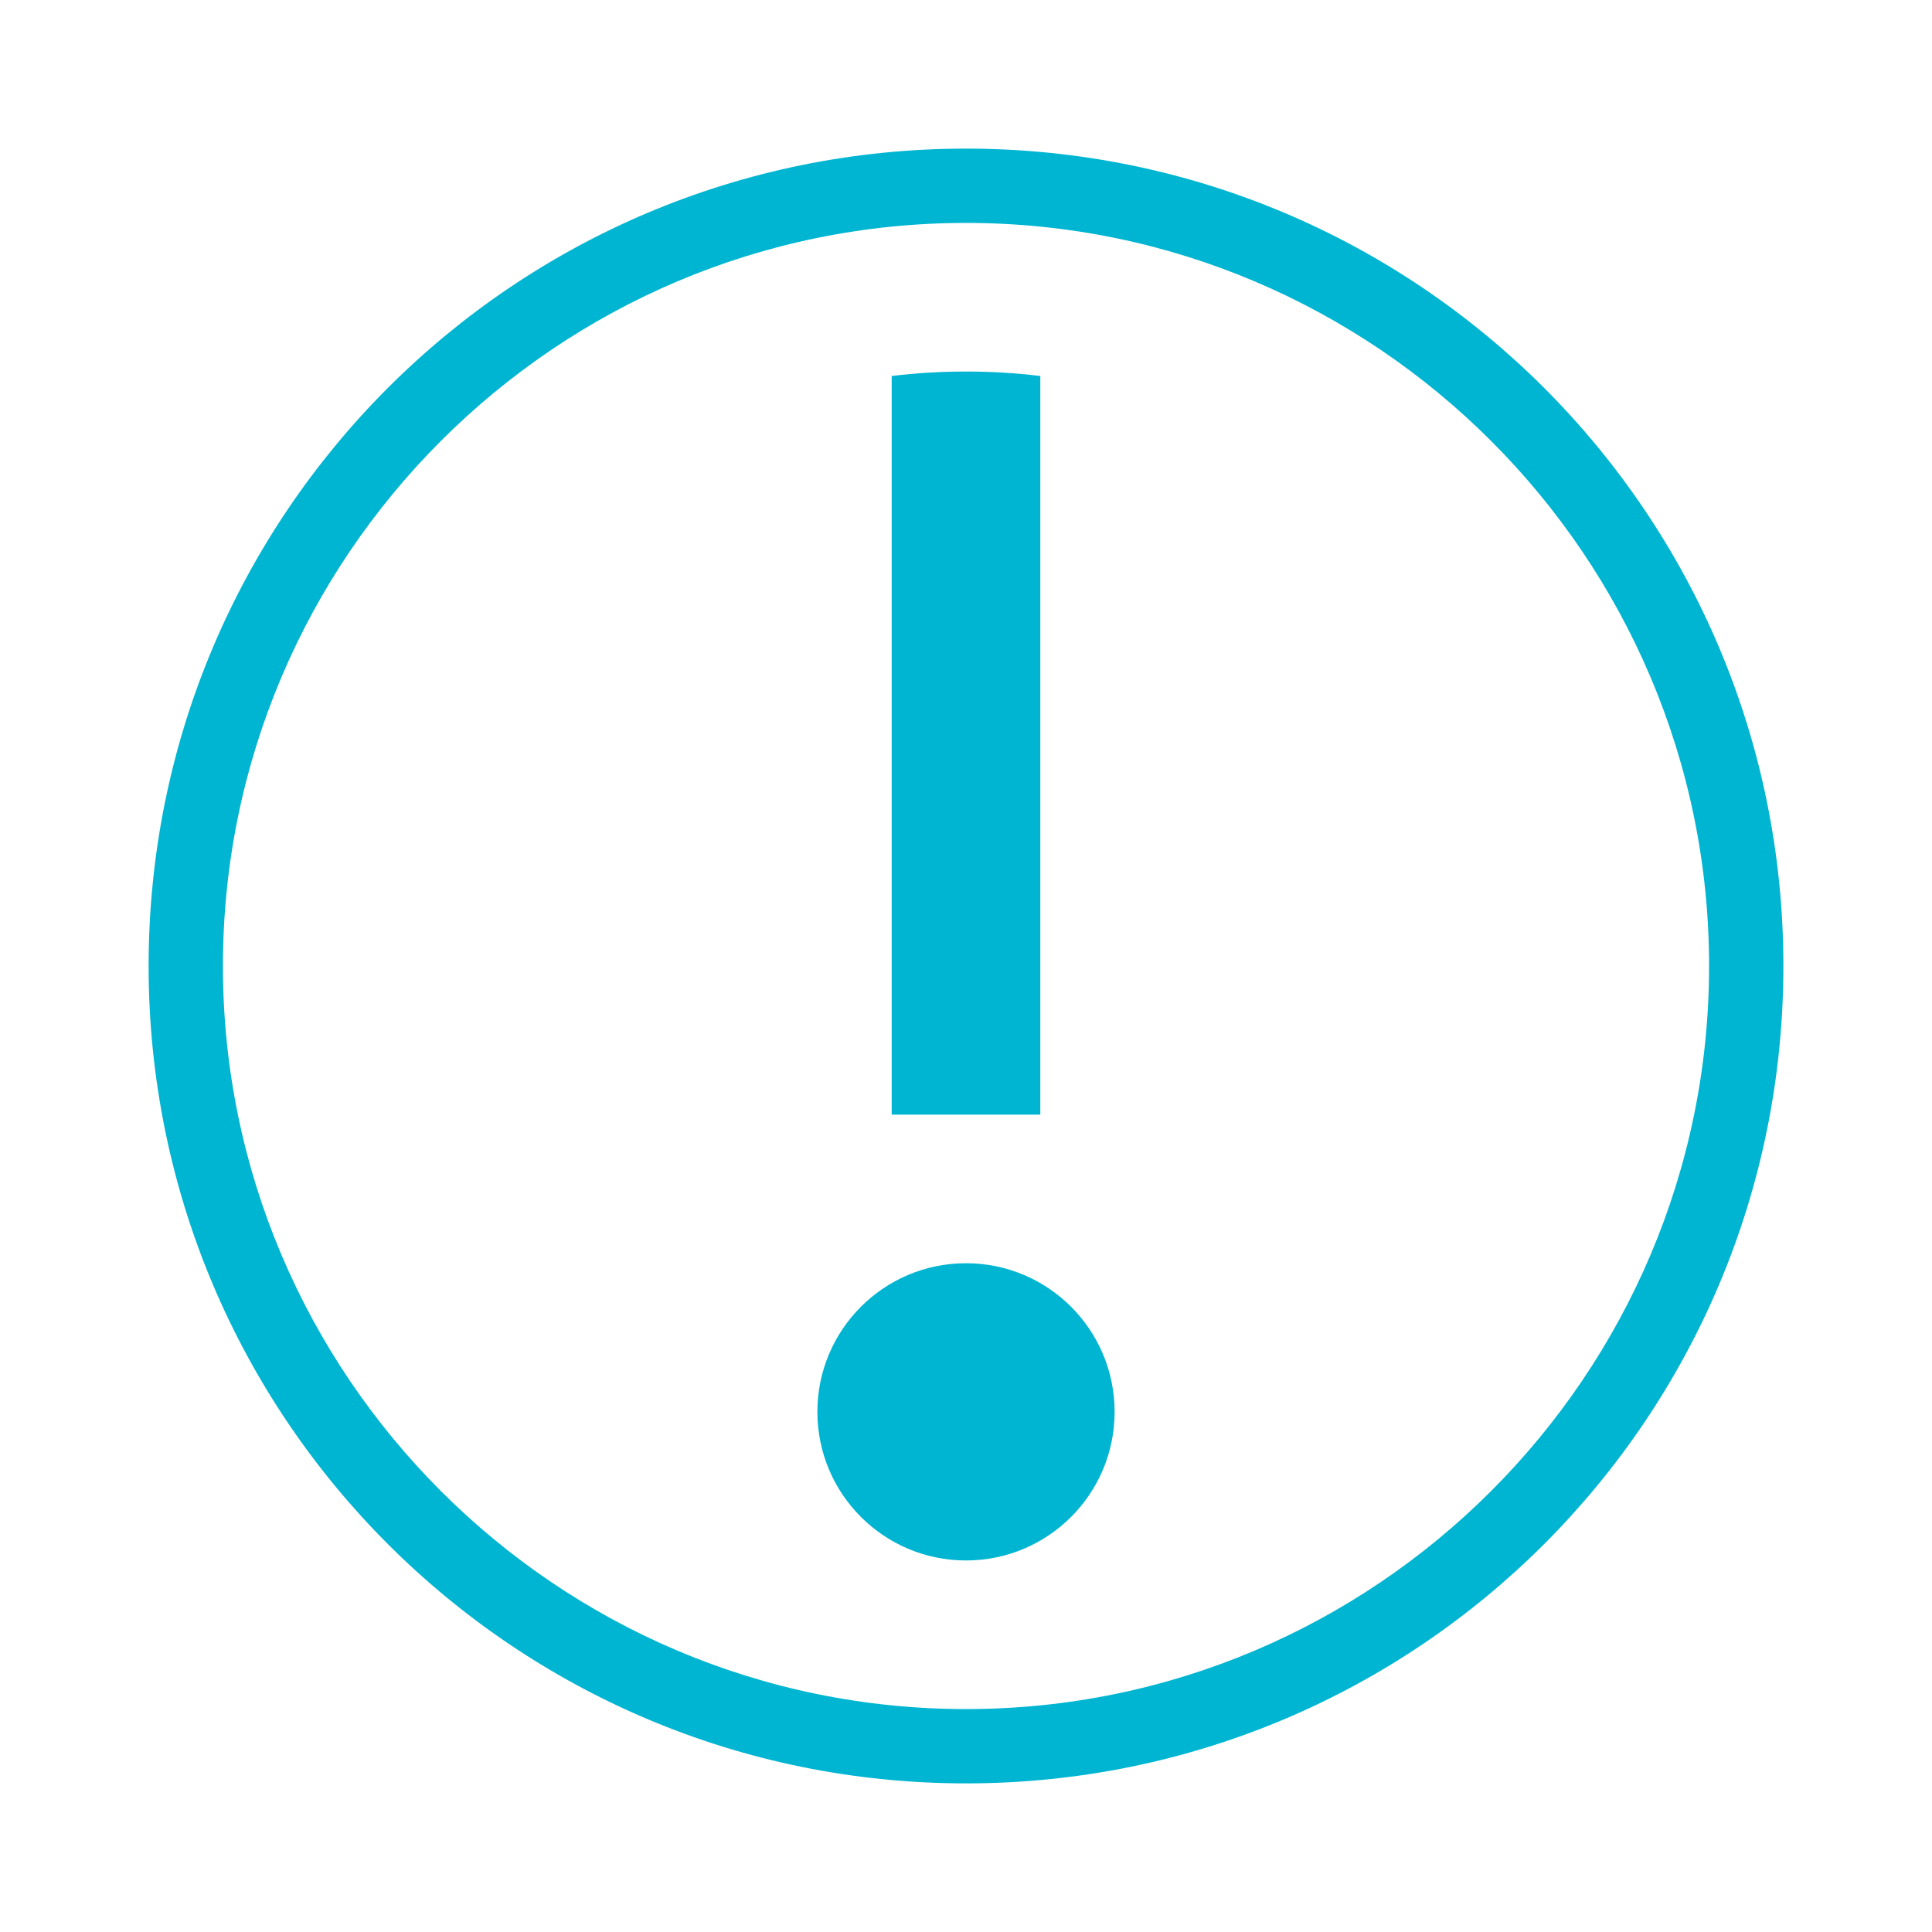 <?xml version="1.0" encoding="utf-8"?>
<!-- Generator: Adobe Illustrator 18.1.1, SVG Export Plug-In . SVG Version: 6.00 Build 0)  -->
<svg version="1.1" xmlns="http://www.w3.org/2000/svg" xmlns:xlink="http://www.w3.org/1999/xlink" x="0px" y="0px"
	 viewBox="0 0 260 260" enable-background="new 0 0 260 260" xml:space="preserve">
<g id="guides" display="none">
	<g display="inline">
		<g>
			<line fill="none" stroke="#E6E6E6" stroke-miterlimit="10" x1="0" y1="0" x2="260" y2="0"/>
			<line fill="none" stroke="#E6E6E6" stroke-miterlimit="10" x1="0" y1="10" x2="260" y2="10"/>
			<line fill="none" stroke="#E6E6E6" stroke-miterlimit="10" x1="0" y1="20" x2="260" y2="20"/>
			<line fill="none" stroke="#E6E6E6" stroke-miterlimit="10" x1="0" y1="30" x2="260" y2="30"/>
			<line fill="none" stroke="#E6E6E6" stroke-miterlimit="10" x1="0" y1="40" x2="260" y2="40"/>
			<line fill="none" stroke="#E6E6E6" stroke-miterlimit="10" x1="0" y1="50" x2="260" y2="50"/>
			<line fill="none" stroke="#E6E6E6" stroke-miterlimit="10" x1="0" y1="60" x2="260" y2="60"/>
			<line fill="none" stroke="#E6E6E6" stroke-miterlimit="10" x1="0" y1="70" x2="260" y2="70"/>
			<line fill="none" stroke="#E6E6E6" stroke-miterlimit="10" x1="0" y1="80" x2="260" y2="80"/>
			<line fill="none" stroke="#E6E6E6" stroke-miterlimit="10" x1="0" y1="90" x2="260" y2="90"/>
			<line fill="none" stroke="#E6E6E6" stroke-miterlimit="10" x1="0" y1="100" x2="260" y2="100"/>
			<line fill="none" stroke="#E6E6E6" stroke-miterlimit="10" x1="0" y1="110" x2="260" y2="110"/>
			<line fill="none" stroke="#E6E6E6" stroke-miterlimit="10" x1="0" y1="120" x2="260" y2="120"/>
			<line fill="none" stroke="#E6E6E6" stroke-miterlimit="10" x1="0" y1="130" x2="260" y2="130"/>
			<line fill="none" stroke="#E6E6E6" stroke-miterlimit="10" x1="0" y1="140" x2="260" y2="140"/>
			<line fill="none" stroke="#E6E6E6" stroke-miterlimit="10" x1="0" y1="150" x2="260" y2="150"/>
			<line fill="none" stroke="#E6E6E6" stroke-miterlimit="10" x1="0" y1="160" x2="260" y2="160"/>
			<line fill="none" stroke="#E6E6E6" stroke-miterlimit="10" x1="0" y1="170" x2="260" y2="170"/>
			<line fill="none" stroke="#E6E6E6" stroke-miterlimit="10" x1="0" y1="180" x2="260" y2="180"/>
			<line fill="none" stroke="#E6E6E6" stroke-miterlimit="10" x1="0" y1="190" x2="260" y2="190"/>
			<line fill="none" stroke="#E6E6E6" stroke-miterlimit="10" x1="0" y1="200" x2="260" y2="200"/>
			<line fill="none" stroke="#E6E6E6" stroke-miterlimit="10" x1="0" y1="210" x2="260" y2="210"/>
			<line fill="none" stroke="#E6E6E6" stroke-miterlimit="10" x1="0" y1="220" x2="260" y2="220"/>
			<line fill="none" stroke="#E6E6E6" stroke-miterlimit="10" x1="0" y1="230" x2="260" y2="230"/>
			<line fill="none" stroke="#E6E6E6" stroke-miterlimit="10" x1="0" y1="240" x2="260" y2="240"/>
			<line fill="none" stroke="#E6E6E6" stroke-miterlimit="10" x1="0" y1="250" x2="260" y2="250"/>
			<line fill="none" stroke="#E6E6E6" stroke-miterlimit="10" x1="0" y1="260" x2="260" y2="260"/>
		</g>
	</g>
	<g display="inline">
		<line fill="none" stroke="#E6E6E6" stroke-miterlimit="10" x1="260" y1="0" x2="260" y2="260"/>
		<line fill="none" stroke="#E6E6E6" stroke-miterlimit="10" x1="250" y1="0" x2="250" y2="260"/>
		<line fill="none" stroke="#E6E6E6" stroke-miterlimit="10" x1="240" y1="0" x2="240" y2="260"/>
		<line fill="none" stroke="#E6E6E6" stroke-miterlimit="10" x1="230" y1="0" x2="230" y2="260"/>
		<line fill="none" stroke="#E6E6E6" stroke-miterlimit="10" x1="220" y1="0" x2="220" y2="260"/>
		<line fill="none" stroke="#E6E6E6" stroke-miterlimit="10" x1="210" y1="0" x2="210" y2="260"/>
		<line fill="none" stroke="#E6E6E6" stroke-miterlimit="10" x1="200" y1="0" x2="200" y2="260"/>
		<line fill="none" stroke="#E6E6E6" stroke-miterlimit="10" x1="190" y1="0" x2="190" y2="260"/>
		<line fill="none" stroke="#E6E6E6" stroke-miterlimit="10" x1="180" y1="0" x2="180" y2="260"/>
		<line fill="none" stroke="#E6E6E6" stroke-miterlimit="10" x1="170" y1="0" x2="170" y2="260"/>
		<line fill="none" stroke="#E6E6E6" stroke-miterlimit="10" x1="160" y1="0" x2="160" y2="260"/>
		<line fill="none" stroke="#E6E6E6" stroke-miterlimit="10" x1="150" y1="0" x2="150" y2="260"/>
		<line fill="none" stroke="#E6E6E6" stroke-miterlimit="10" x1="140" y1="0" x2="140" y2="260"/>
		<line fill="none" stroke="#E6E6E6" stroke-miterlimit="10" x1="130" y1="0" x2="130" y2="260"/>
		<line fill="none" stroke="#E6E6E6" stroke-miterlimit="10" x1="120" y1="0" x2="120" y2="260"/>
		<line fill="none" stroke="#E6E6E6" stroke-miterlimit="10" x1="110" y1="0" x2="110" y2="260"/>
		<line fill="none" stroke="#E6E6E6" stroke-miterlimit="10" x1="100" y1="0" x2="100" y2="260"/>
		<line fill="none" stroke="#E6E6E6" stroke-miterlimit="10" x1="90" y1="0" x2="90" y2="260"/>
		<line fill="none" stroke="#E6E6E6" stroke-miterlimit="10" x1="80" y1="0" x2="80" y2="260"/>
		<line fill="none" stroke="#E6E6E6" stroke-miterlimit="10" x1="70" y1="0" x2="70" y2="260"/>
		<line fill="none" stroke="#E6E6E6" stroke-miterlimit="10" x1="60" y1="0" x2="60" y2="260"/>
		<line fill="none" stroke="#E6E6E6" stroke-miterlimit="10" x1="50" y1="0" x2="50" y2="260"/>
		<line fill="none" stroke="#E6E6E6" stroke-miterlimit="10" x1="40" y1="0" x2="40" y2="260"/>
		<line fill="none" stroke="#E6E6E6" stroke-miterlimit="10" x1="30" y1="0" x2="30" y2="260"/>
		<line fill="none" stroke="#E6E6E6" stroke-miterlimit="10" x1="20" y1="0" x2="20" y2="260"/>
		<line fill="none" stroke="#E6E6E6" stroke-miterlimit="10" x1="10" y1="0" x2="10" y2="260"/>
		<line fill="none" stroke="#E6E6E6" stroke-miterlimit="10" x1="0" y1="0" x2="0" y2="260"/>
	</g>
	<circle display="inline" fill="none" stroke="#B3B3B3" stroke-miterlimit="10" cx="130" cy="130" r="120"/>
	<circle display="inline" fill="none" stroke="#E6E6E6" stroke-miterlimit="10" cx="130" cy="130" r="90"/>
	<circle display="inline" fill="none" stroke="#E6E6E6" stroke-miterlimit="10" cx="130" cy="130" r="110"/>
	<circle display="inline" fill="none" stroke="#E6E6E6" stroke-miterlimit="10" cx="130" cy="130" r="60"/>
	<rect x="40" y="10" display="inline" fill="none" stroke="#B3B3B3" stroke-miterlimit="10" width="180" height="240"/>
	<rect x="10" y="40" display="inline" fill="none" stroke="#B3B3B3" stroke-miterlimit="10" width="240" height="180"/>
	<rect x="20" y="20" display="inline" fill="none" stroke="#B3B3B3" stroke-miterlimit="10" width="220" height="220"/>
	<line display="inline" fill="none" stroke="#B3B3B3" stroke-miterlimit="10" x1="0" y1="130" x2="260" y2="130"/>
	<line display="inline" fill="none" stroke="#B3B3B3" stroke-miterlimit="10" x1="130" y1="0" x2="130" y2="260"/>
	<g display="inline">
		<line fill="none" stroke="#E6E6E6" stroke-miterlimit="10" x1="260" y1="221" x2="0" y2="39"/>
		<line fill="none" stroke="#E6E6E6" stroke-miterlimit="10" x1="260" y1="164.8" x2="0" y2="95.2"/>
		<line fill="none" stroke="#E6E6E6" stroke-miterlimit="10" x1="260" y1="39" x2="0" y2="221"/>
		<line fill="none" stroke="#E6E6E6" stroke-miterlimit="10" x1="260" y1="95.2" x2="0" y2="164.8"/>
	</g>
	<g display="inline">
		<line fill="none" stroke="#B3B3B3" stroke-miterlimit="10" x1="221" y1="0" x2="39" y2="260"/>
		<line fill="none" stroke="#B3B3B3" stroke-miterlimit="10" x1="164.8" y1="0" x2="95.2" y2="260"/>
		<line fill="none" stroke="#B3B3B3" stroke-miterlimit="10" x1="39" y1="0" x2="221" y2="260"/>
		<line fill="none" stroke="#B3B3B3" stroke-miterlimit="10" x1="95.2" y1="0" x2="164.8" y2="260"/>
	</g>
</g>
<g id="white" display="none">
	<rect display="inline" opacity="0.8" fill="#FFFFFF" width="260" height="260"/>
</g>
<g id="content">
	<g>
		<g>
			<path fill="#00B5D1" d="M130,30c55.1,0,100,44.9,100,100s-44.9,100-100,100S30,185.1,30,130S74.9,30,130,30 M130,20
				C69.2,20,20,69.2,20,130s49.2,110,110,110s110-49.2,110-110S190.8,20,130,20L130,20z"/>
			<circle fill="#00B5D1" cx="130" cy="190" r="20"/>
			<path fill="#00B5D1" d="M140,150V50.6c-3.3-0.4-6.6-0.6-10-0.6s-6.7,0.2-10,0.6V150H140z"/>
		</g>
		<rect x="0" y="0" fill="none" width="260" height="260"/>
	</g>
</g>
<g id="grid" display="none">
</g>
</svg>
